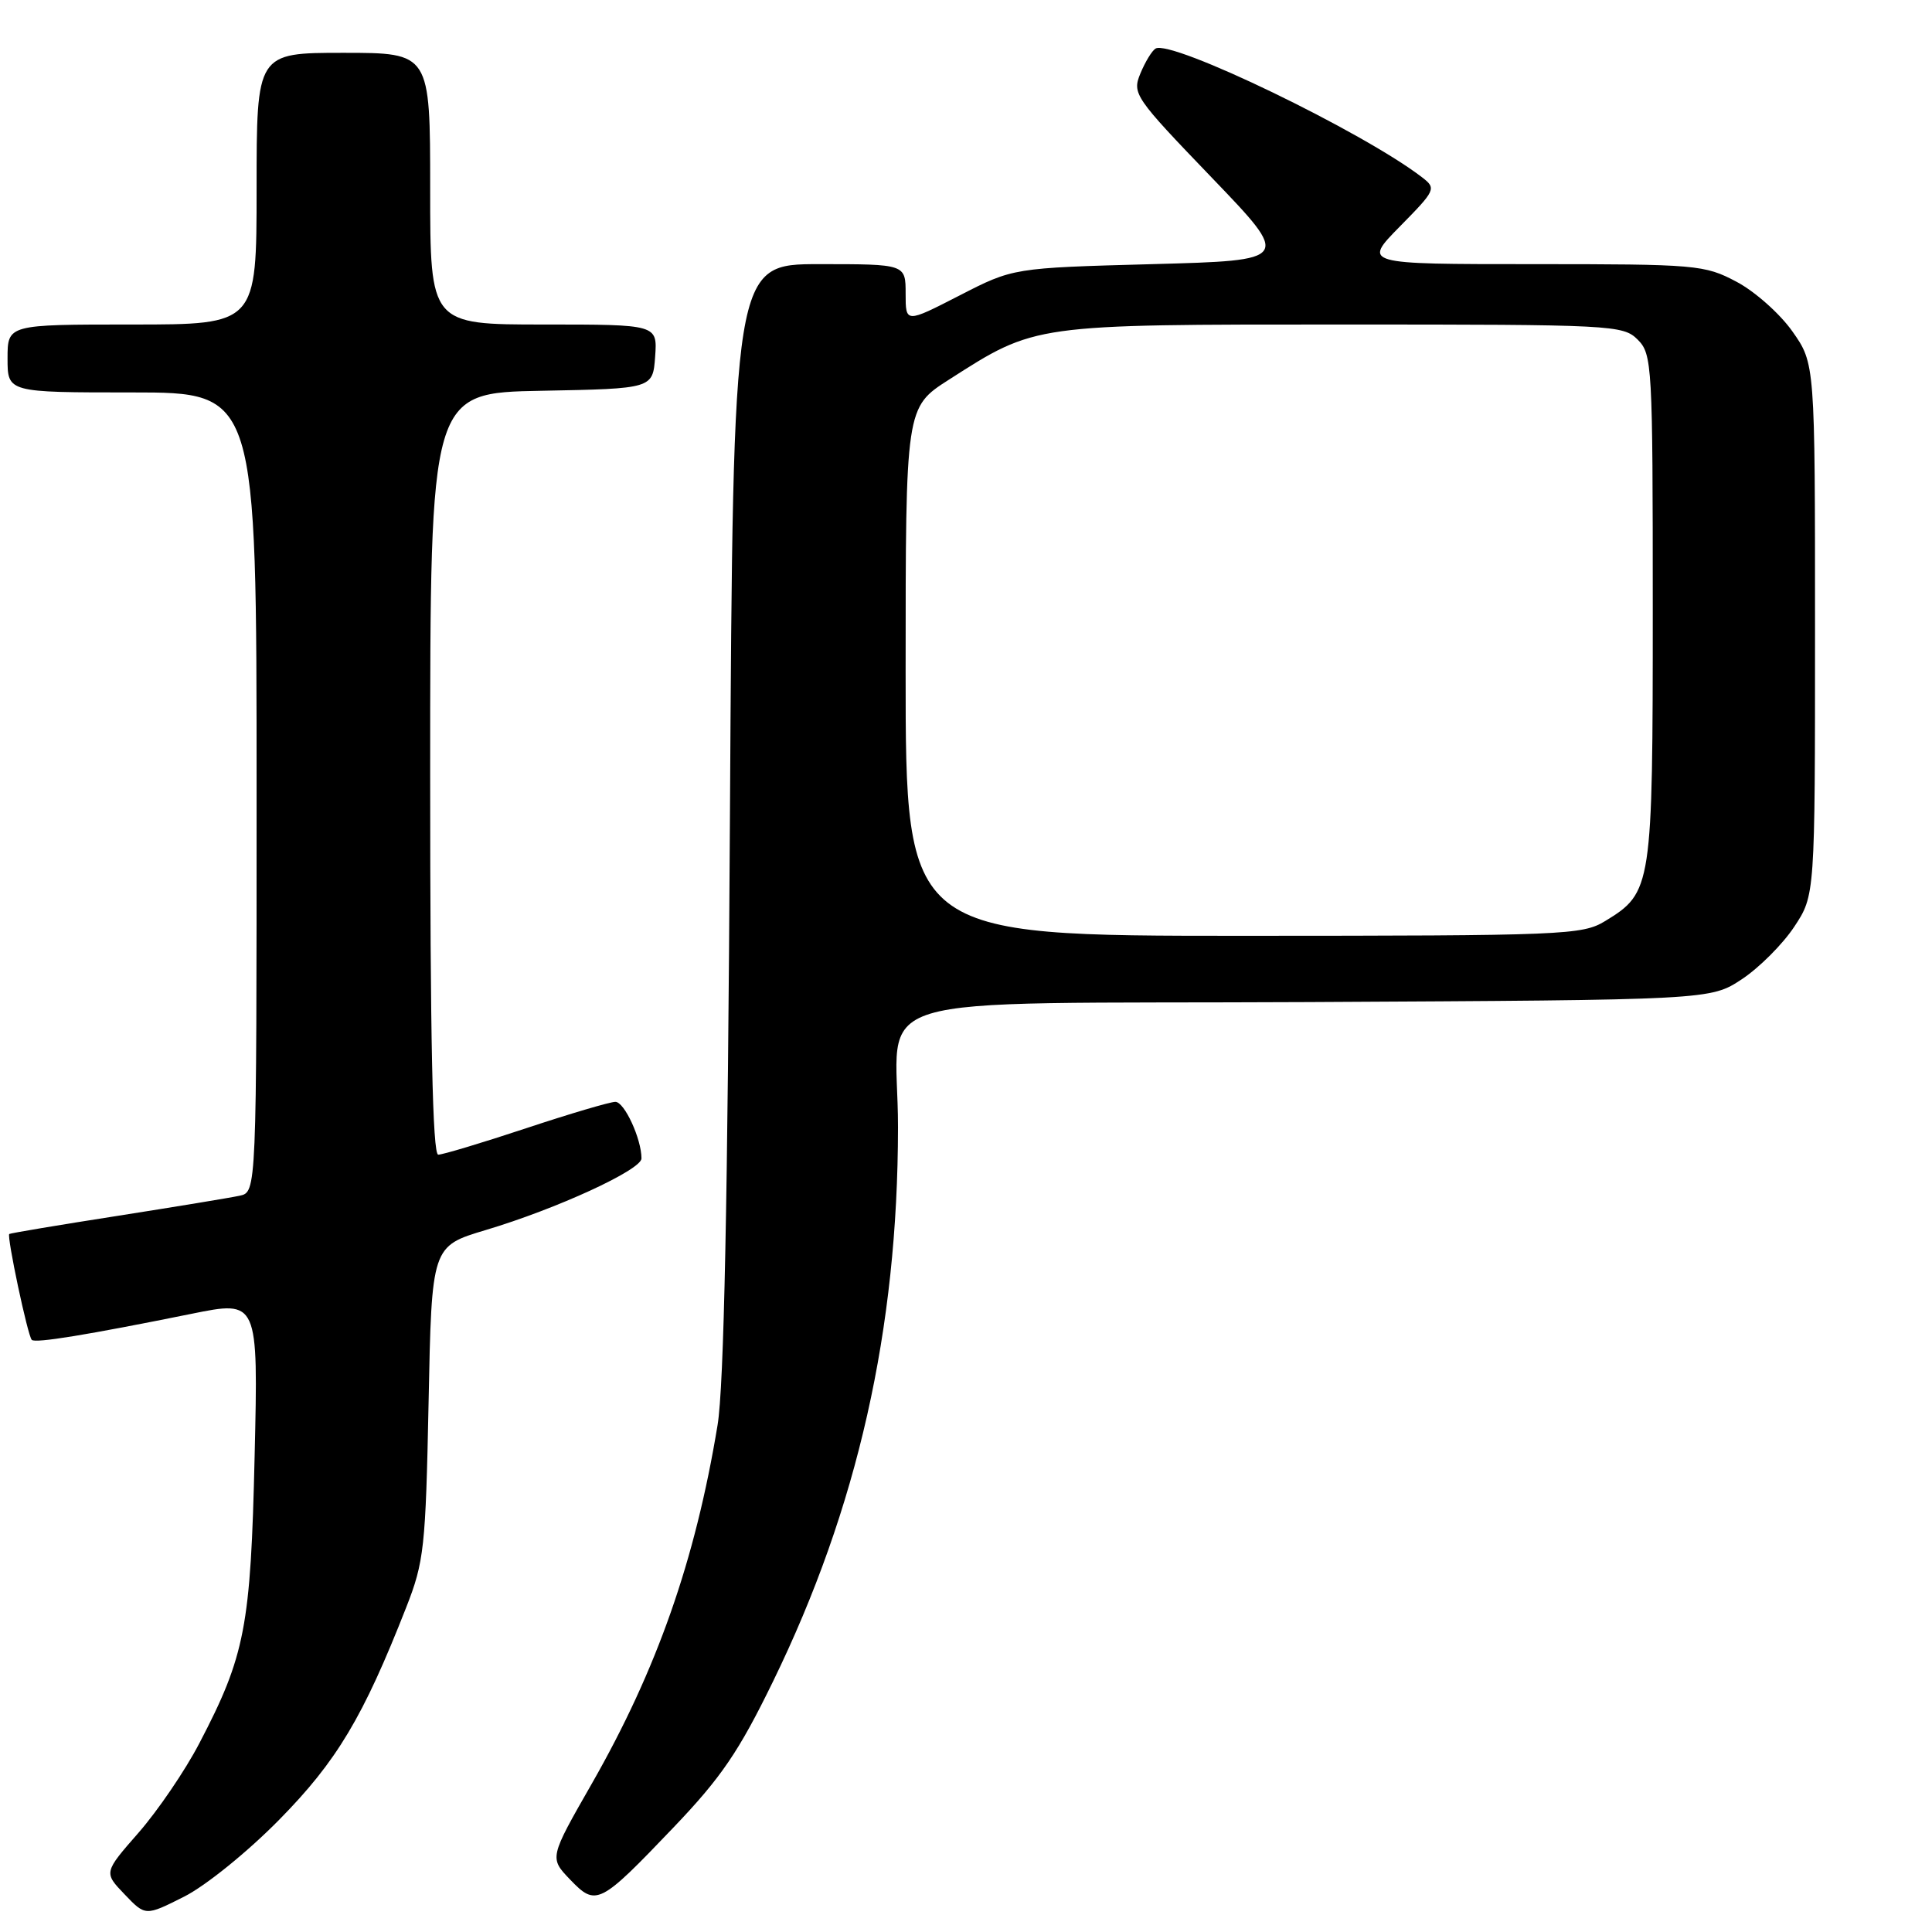 <?xml version="1.0" encoding="UTF-8" standalone="no"?>
<!DOCTYPE svg PUBLIC "-//W3C//DTD SVG 1.1//EN" "http://www.w3.org/Graphics/SVG/1.1/DTD/svg11.dtd" >
<svg xmlns="http://www.w3.org/2000/svg" xmlns:xlink="http://www.w3.org/1999/xlink" version="1.1" viewBox="0 0 256 256">
 <g >
 <path fill="currentColor"
d=" M 37.00 241.12 C 44.63 233.37 48.12 227.53 53.82 213.00 C 56.20 206.94 56.40 205.09 56.79 185.82 C 57.20 165.13 57.20 165.13 64.35 162.99 C 73.77 160.18 85.00 155.01 85.00 153.50 C 85.00 150.91 82.74 146.00 81.54 146.00 C 80.85 146.00 75.52 147.57 69.71 149.50 C 63.89 151.43 58.66 153.00 58.07 153.00 C 57.32 153.00 57.00 137.67 57.00 102.53 C 57.00 52.05 57.00 52.05 71.75 51.78 C 86.50 51.50 86.50 51.50 86.81 47.25 C 87.11 43.00 87.11 43.00 72.06 43.00 C 57.00 43.00 57.00 43.00 57.00 25.00 C 57.00 7.00 57.00 7.00 45.50 7.00 C 34.00 7.00 34.00 7.00 34.00 25.00 C 34.00 43.00 34.00 43.00 17.50 43.00 C 1.00 43.00 1.00 43.00 1.00 47.50 C 1.00 52.00 1.00 52.00 17.50 52.00 C 34.00 52.00 34.00 52.00 34.00 104.98 C 34.00 157.96 34.00 157.96 31.75 158.44 C 30.51 158.71 23.20 159.91 15.50 161.12 C 7.80 162.32 1.38 163.40 1.23 163.51 C 0.87 163.77 3.67 177.01 4.21 177.54 C 4.68 178.01 11.57 176.88 25.36 174.09 C 34.22 172.29 34.22 172.29 33.74 192.90 C 33.22 215.57 32.49 219.37 26.40 231.02 C 24.53 234.61 20.91 239.92 18.37 242.83 C 13.74 248.12 13.74 248.12 16.51 251.01 C 19.27 253.90 19.27 253.90 24.39 251.32 C 27.25 249.88 32.80 245.39 37.00 241.12 Z  M 89.26 242.13 C 95.56 235.53 97.90 232.10 102.43 222.80 C 113.63 199.83 118.97 176.17 118.99 149.38 C 119.01 131.03 112.25 133.09 173.44 132.78 C 226.65 132.50 226.65 132.50 230.82 129.74 C 233.11 128.22 236.22 125.11 237.74 122.81 C 240.50 118.64 240.50 118.64 240.50 83.41 C 240.50 48.17 240.50 48.17 237.50 43.91 C 235.85 41.57 232.52 38.61 230.09 37.33 C 225.86 35.09 224.81 35.00 203.13 35.00 C 180.58 35.00 180.58 35.00 185.49 30.01 C 190.24 25.19 190.34 24.97 188.45 23.51 C 180.67 17.50 155.15 5.17 153.11 6.44 C 152.64 6.72 151.74 8.21 151.11 9.73 C 150.00 12.41 150.33 12.89 160.53 23.50 C 171.10 34.50 171.10 34.50 152.68 35.00 C 134.25 35.50 134.25 35.50 127.13 39.16 C 120.00 42.82 120.00 42.82 120.00 38.91 C 120.00 35.00 120.00 35.00 108.57 35.00 C 97.15 35.00 97.15 35.00 96.72 108.25 C 96.43 159.10 95.93 183.75 95.08 188.84 C 92.12 206.79 87.04 221.25 78.42 236.34 C 72.79 246.18 72.79 246.18 75.54 249.05 C 78.99 252.64 79.42 252.43 89.26 242.13 Z  M 120.00 88.99 C 120.00 53.98 120.00 53.98 125.75 50.30 C 137.27 42.93 136.74 43.00 178.01 43.00 C 213.67 43.00 215.07 43.07 217.00 45.00 C 218.92 46.92 219.00 48.33 219.00 80.55 C 219.00 117.61 218.90 118.26 212.70 122.04 C 209.65 123.90 207.37 123.99 164.75 124.00 C 120.00 124.00 120.00 124.00 120.00 88.99 Z "/>
</g>
</svg>